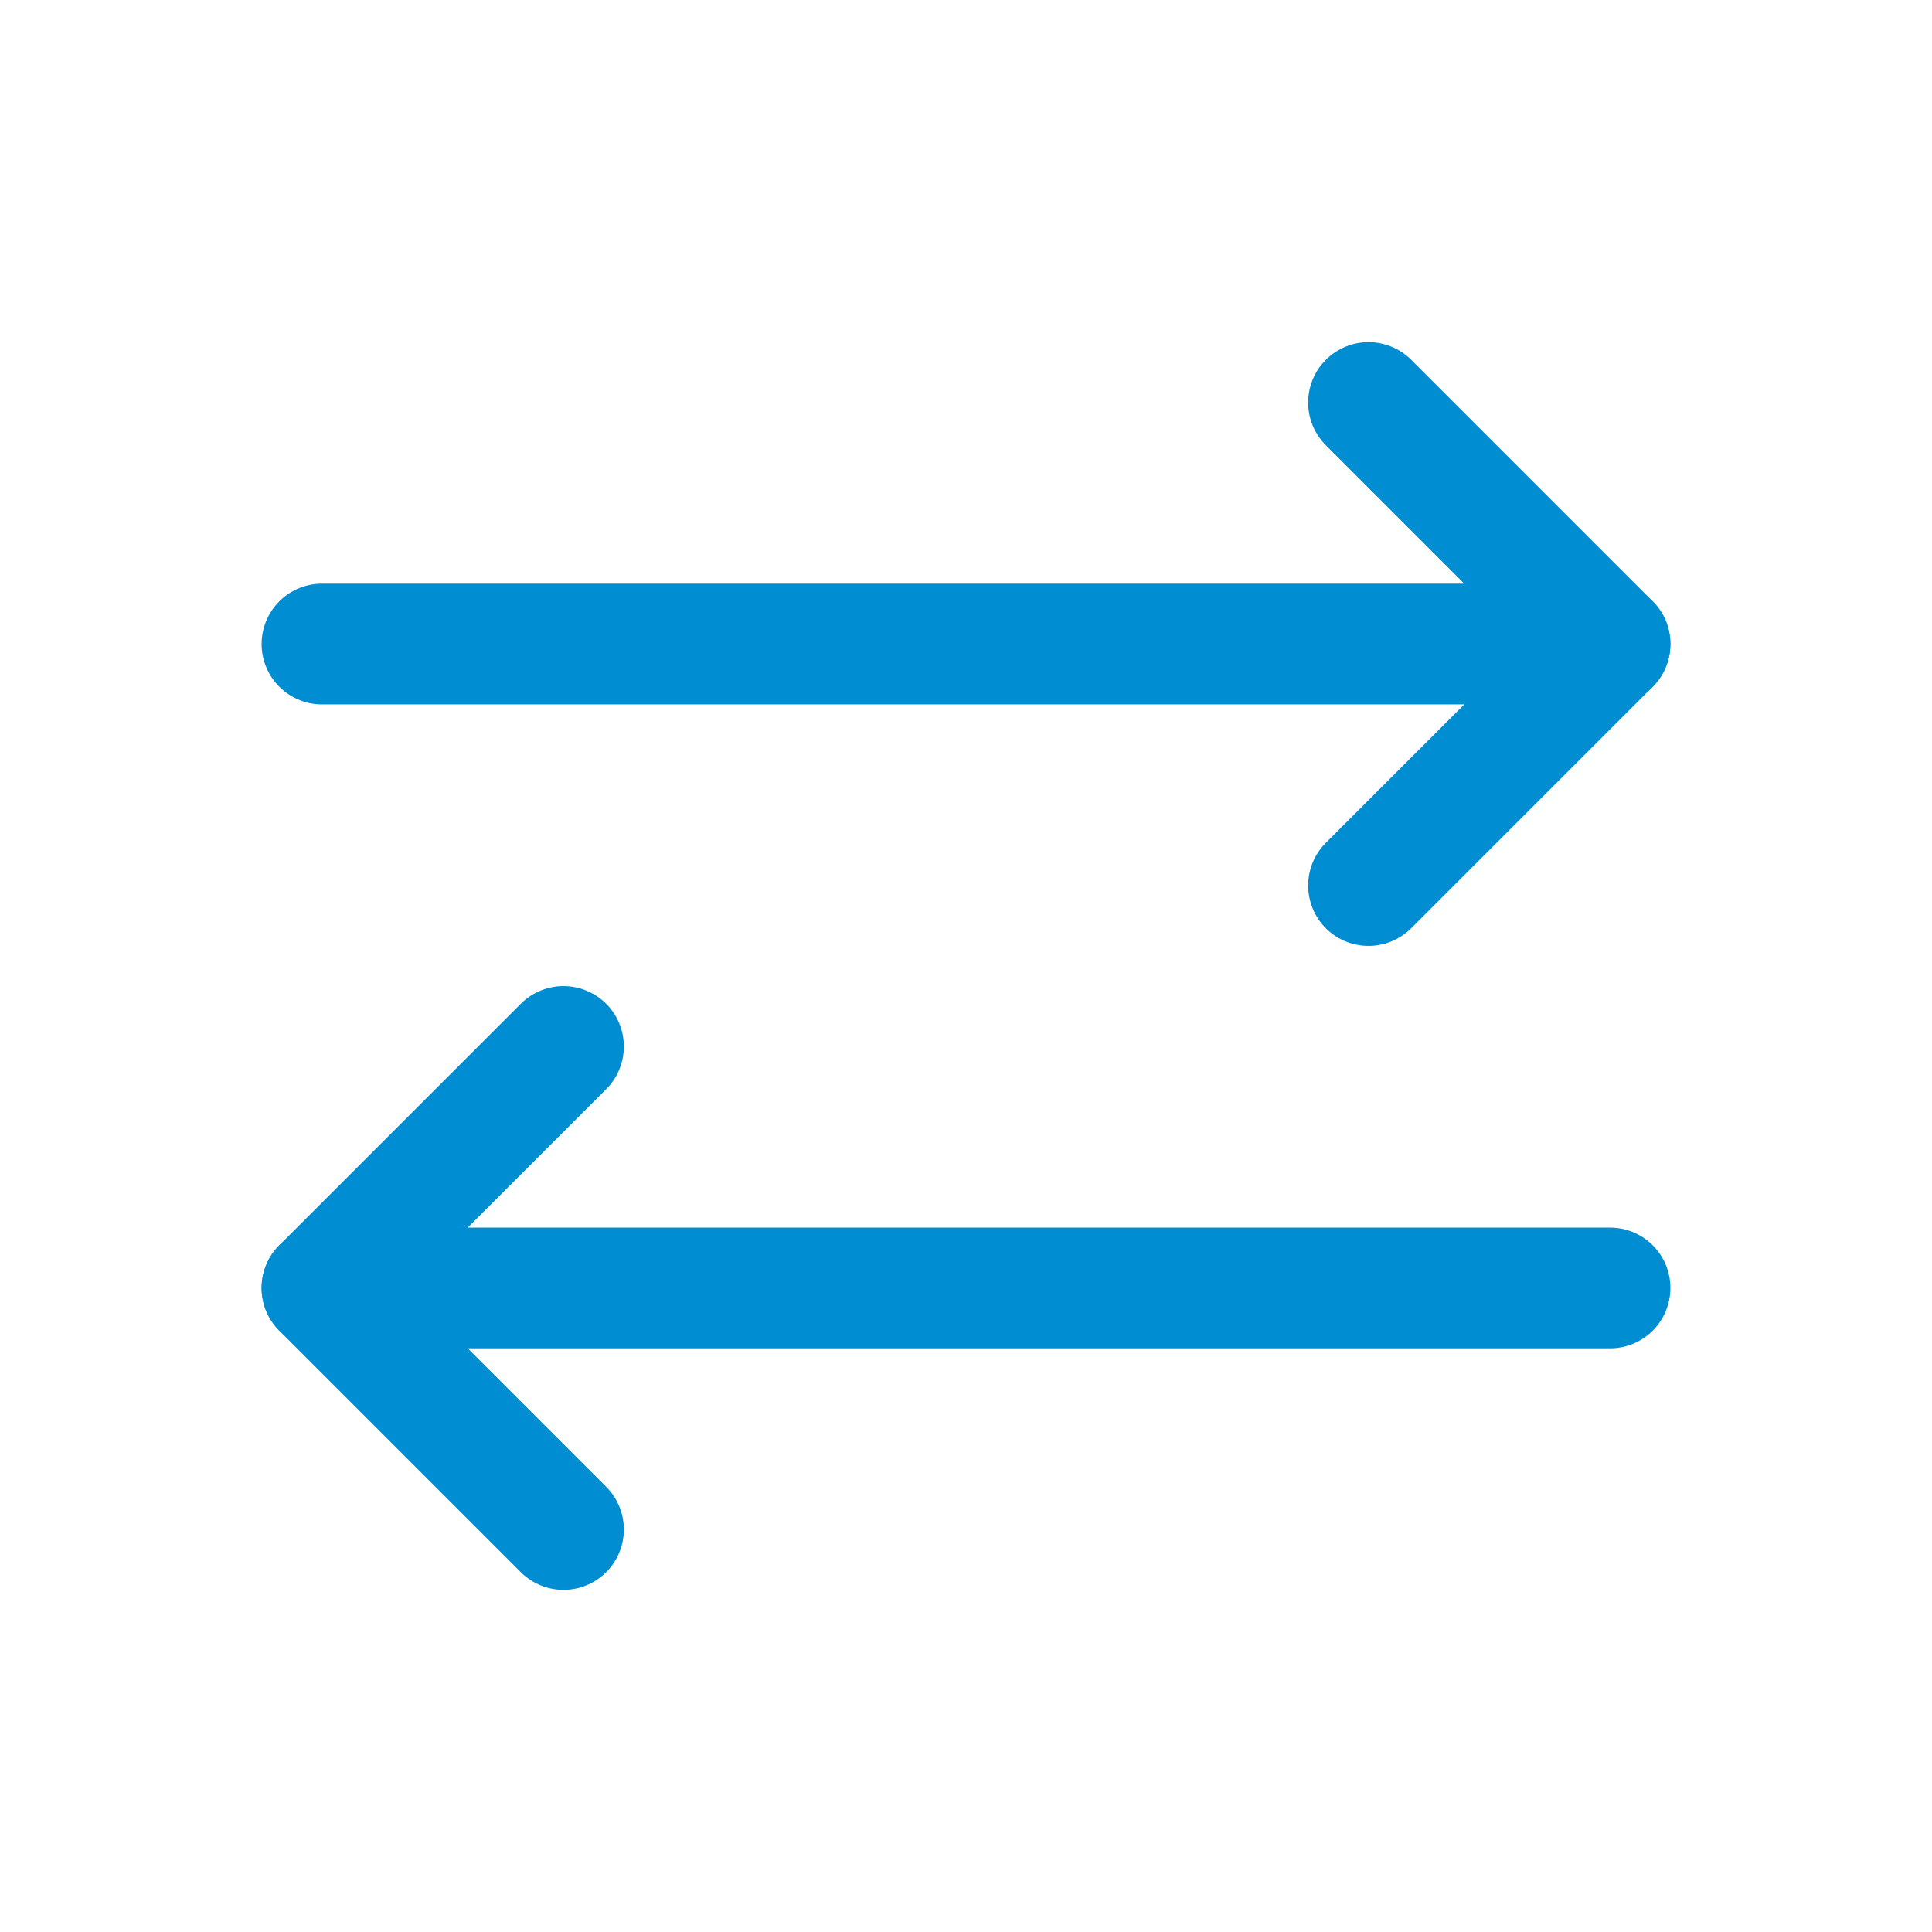 <svg width="32" height="32" viewBox="0 0 32 32" fill="none" xmlns="http://www.w3.org/2000/svg">
<path d="M9.333 17.333L5.333 21.333L9.333 25.333" stroke="#008DD2" stroke-width="2" stroke-linecap="round" stroke-linejoin="round"/>
<path d="M26.667 21.333H5.333M5.333 10.667H26.667" stroke="#008DD2" stroke-width="2" stroke-linecap="round" stroke-linejoin="round"/>
<path d="M22.667 14.667L26.667 10.667L22.667 6.667" stroke="#008DD2" stroke-width="2" stroke-linecap="round" stroke-linejoin="round"/>
</svg>
